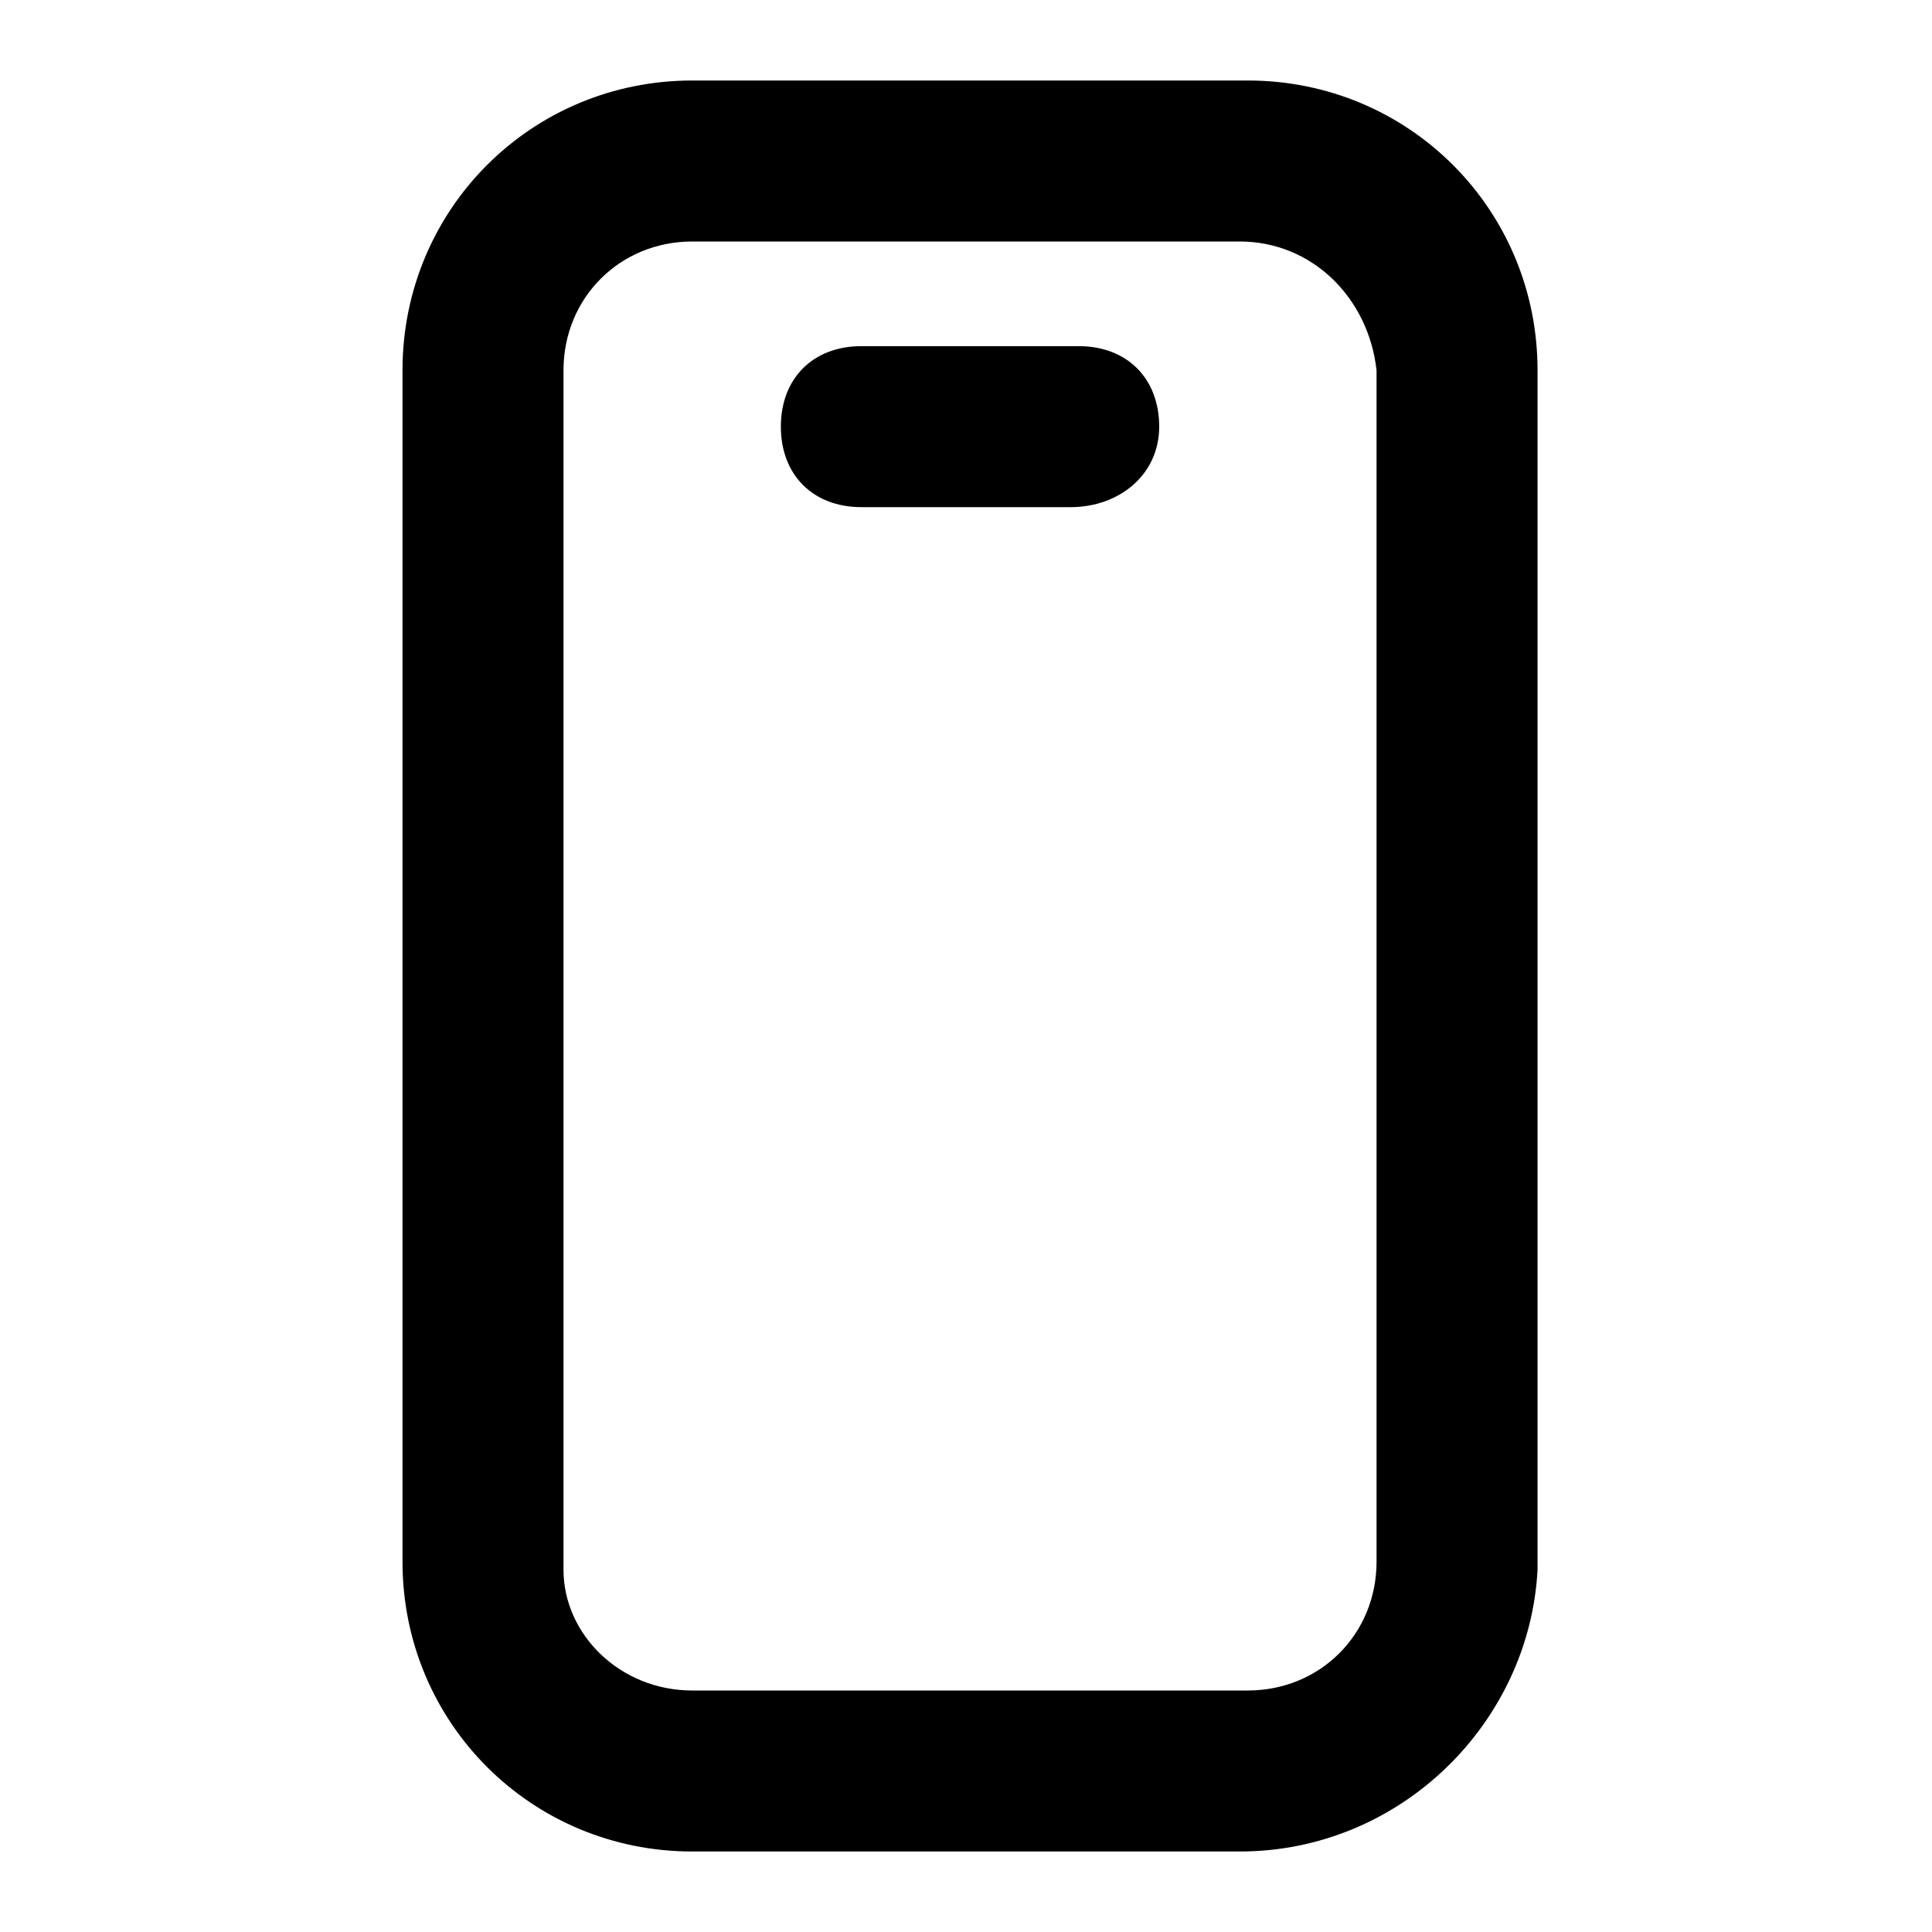 <svg width="24" height="24" viewBox="0 0 24 24" fill="none" xmlns="http://www.w3.org/2000/svg">
<path d="M15.4 23H8.6C6.6 23 5 21.4 5 19.4V4.6C5 2.6 6.6 1 8.6 1H15.5C17.5 1 19.1 2.6 19.1 4.6V19.5C19 21.4 17.4 23 15.4 23ZM8.6 3C7.7 3 7 3.7 7 4.6V19.5C7 20.3 7.7 21 8.6 21H15.5C16.4 21 17.1 20.3 17.1 19.4V4.6C17 3.7 16.3 3 15.4 3H8.6Z" fill="black"/>
<path d="M13.3 6.3H10.7C10.1 6.3 9.7 5.9 9.7 5.3C9.7 4.7 10.1 4.3 10.7 4.3H13.4C14 4.3 14.4 4.7 14.4 5.3C14.4 5.9 13.9 6.3 13.3 6.3Z" fill="black"/>
</svg>
